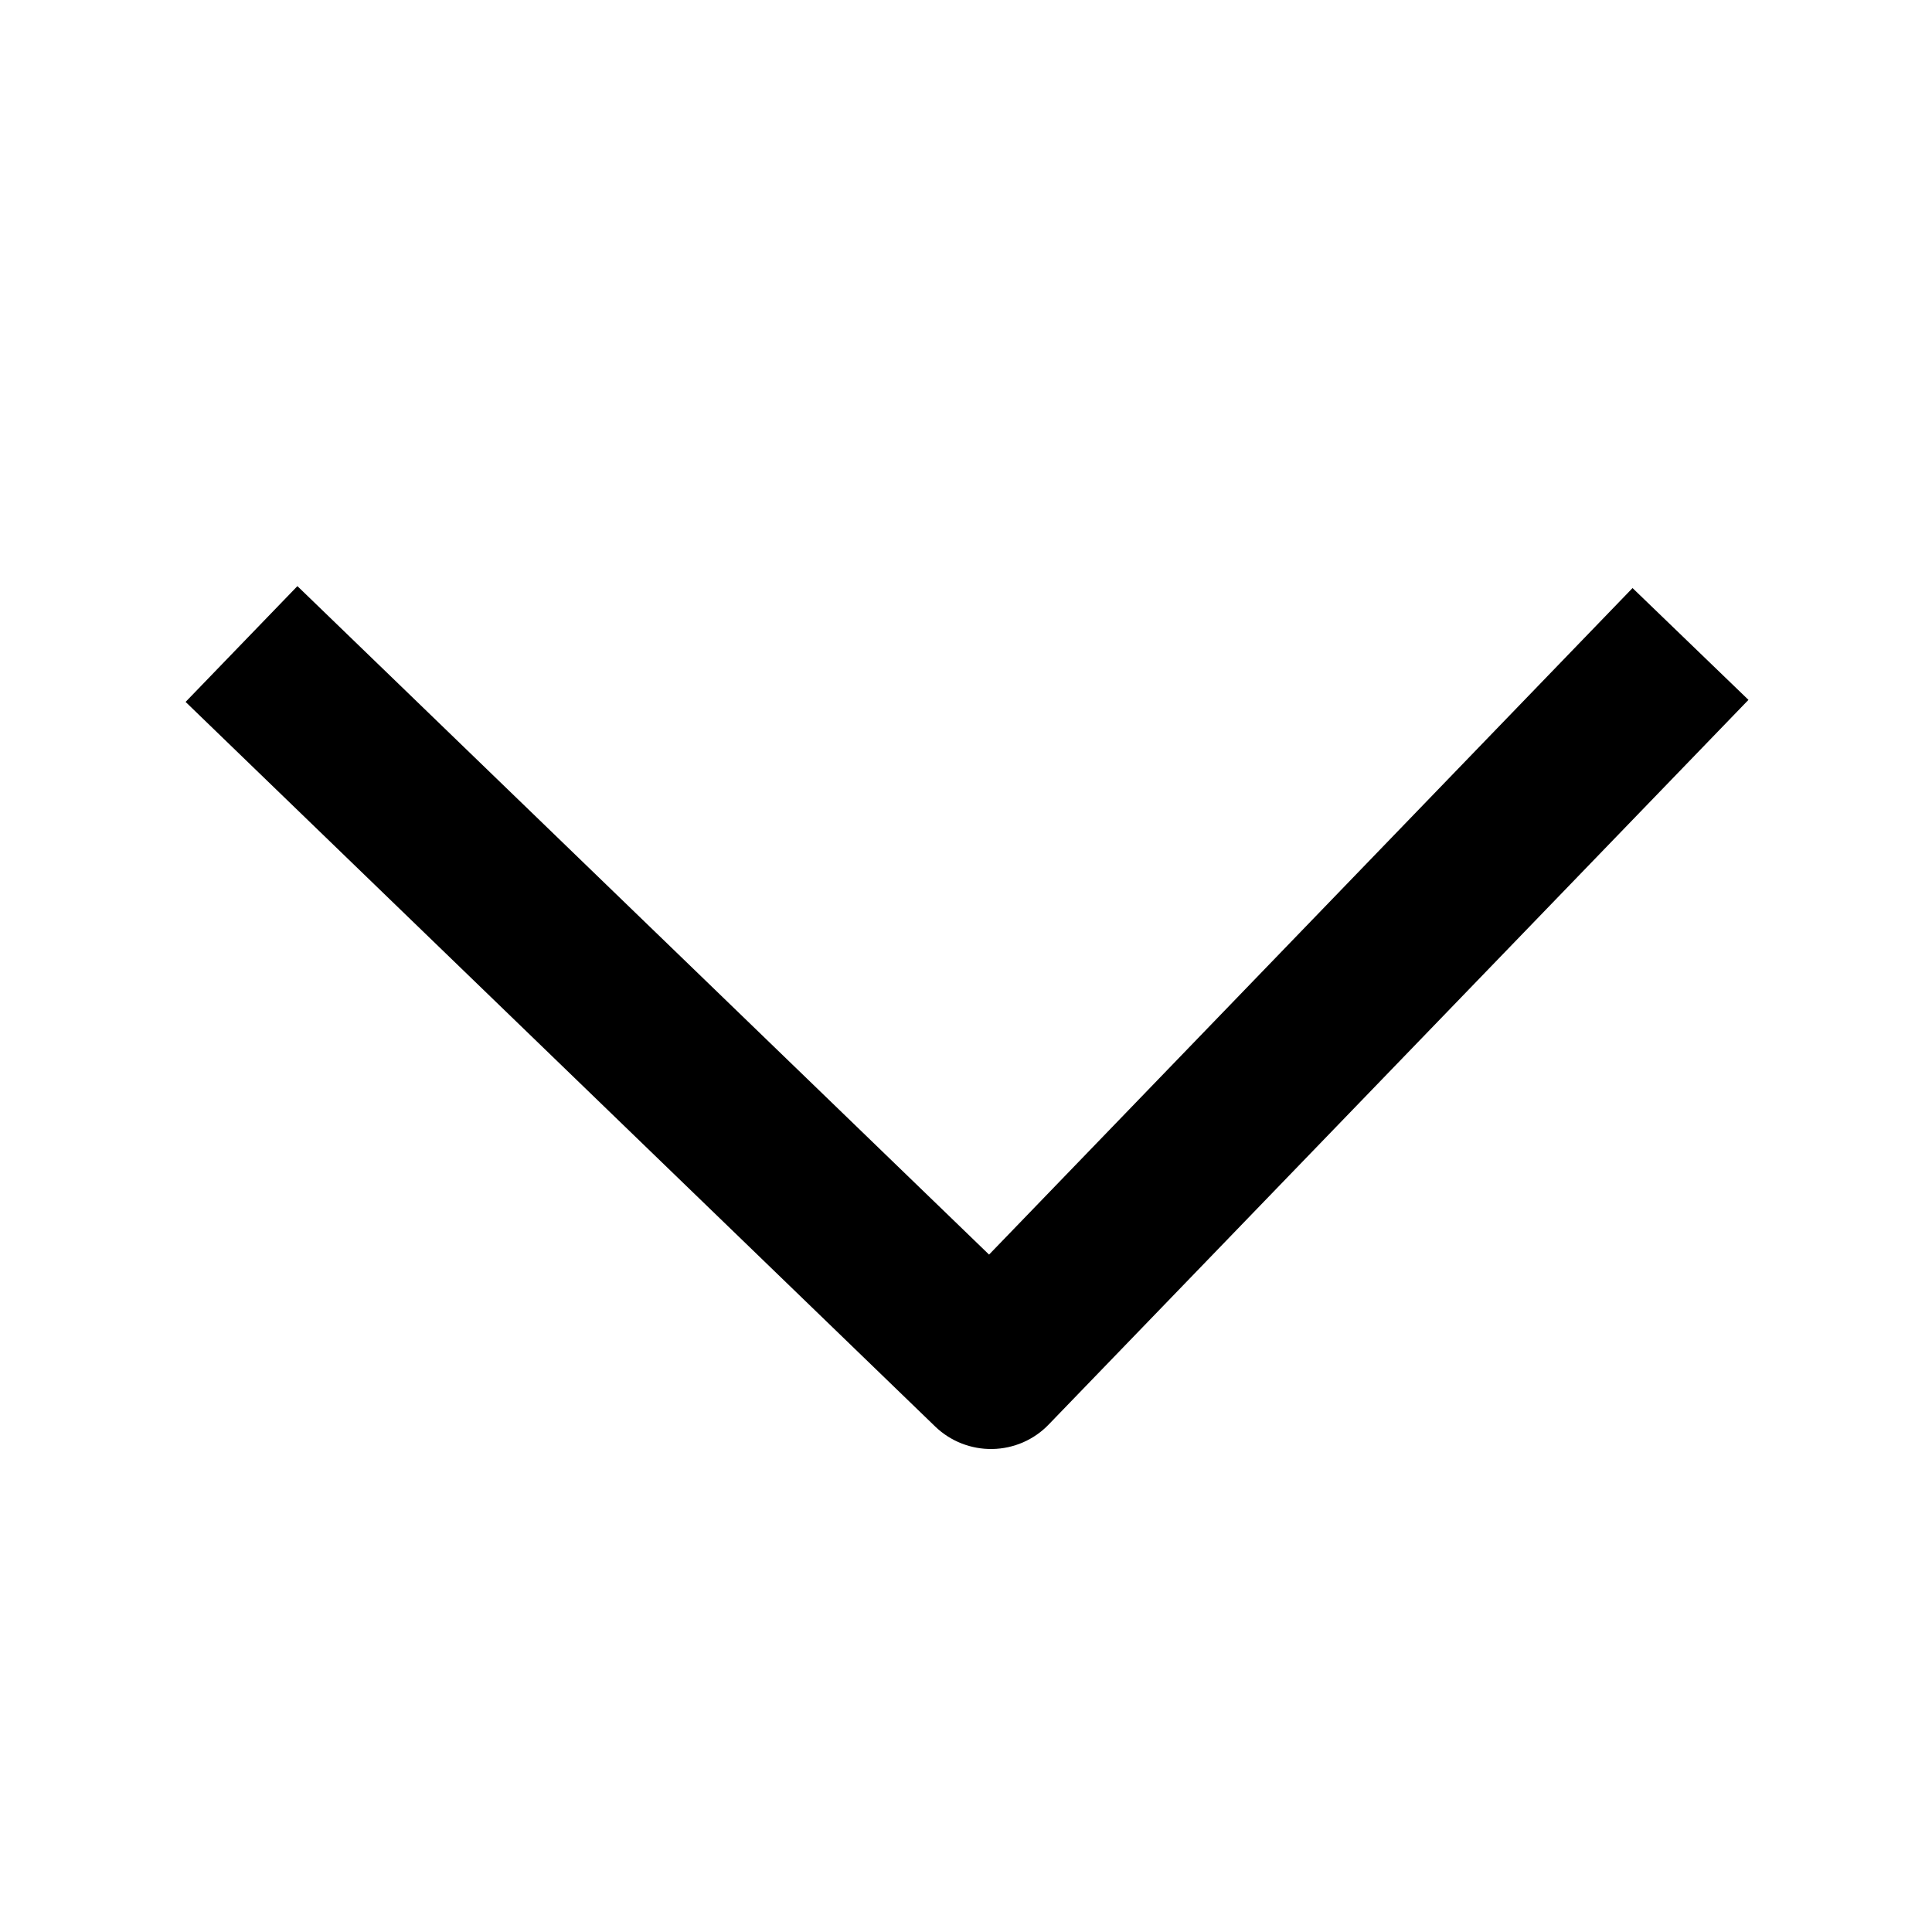 <svg xmlns="http://www.w3.org/2000/svg" viewBox="0 0 16 16">
    <path
            fill-rule="evenodd"
            clip-rule="evenodd"
            d="M7.744 11.813L1.537 5.813L2.463 4.854L8.191 10.39L13.52 4.87L14.48 5.796L8.686 11.796C8.564 11.924 8.395 11.997 8.218 12C8.042 12.003 7.871 11.936 7.744 11.813Z"
            fill="currentColor" />
</svg>
